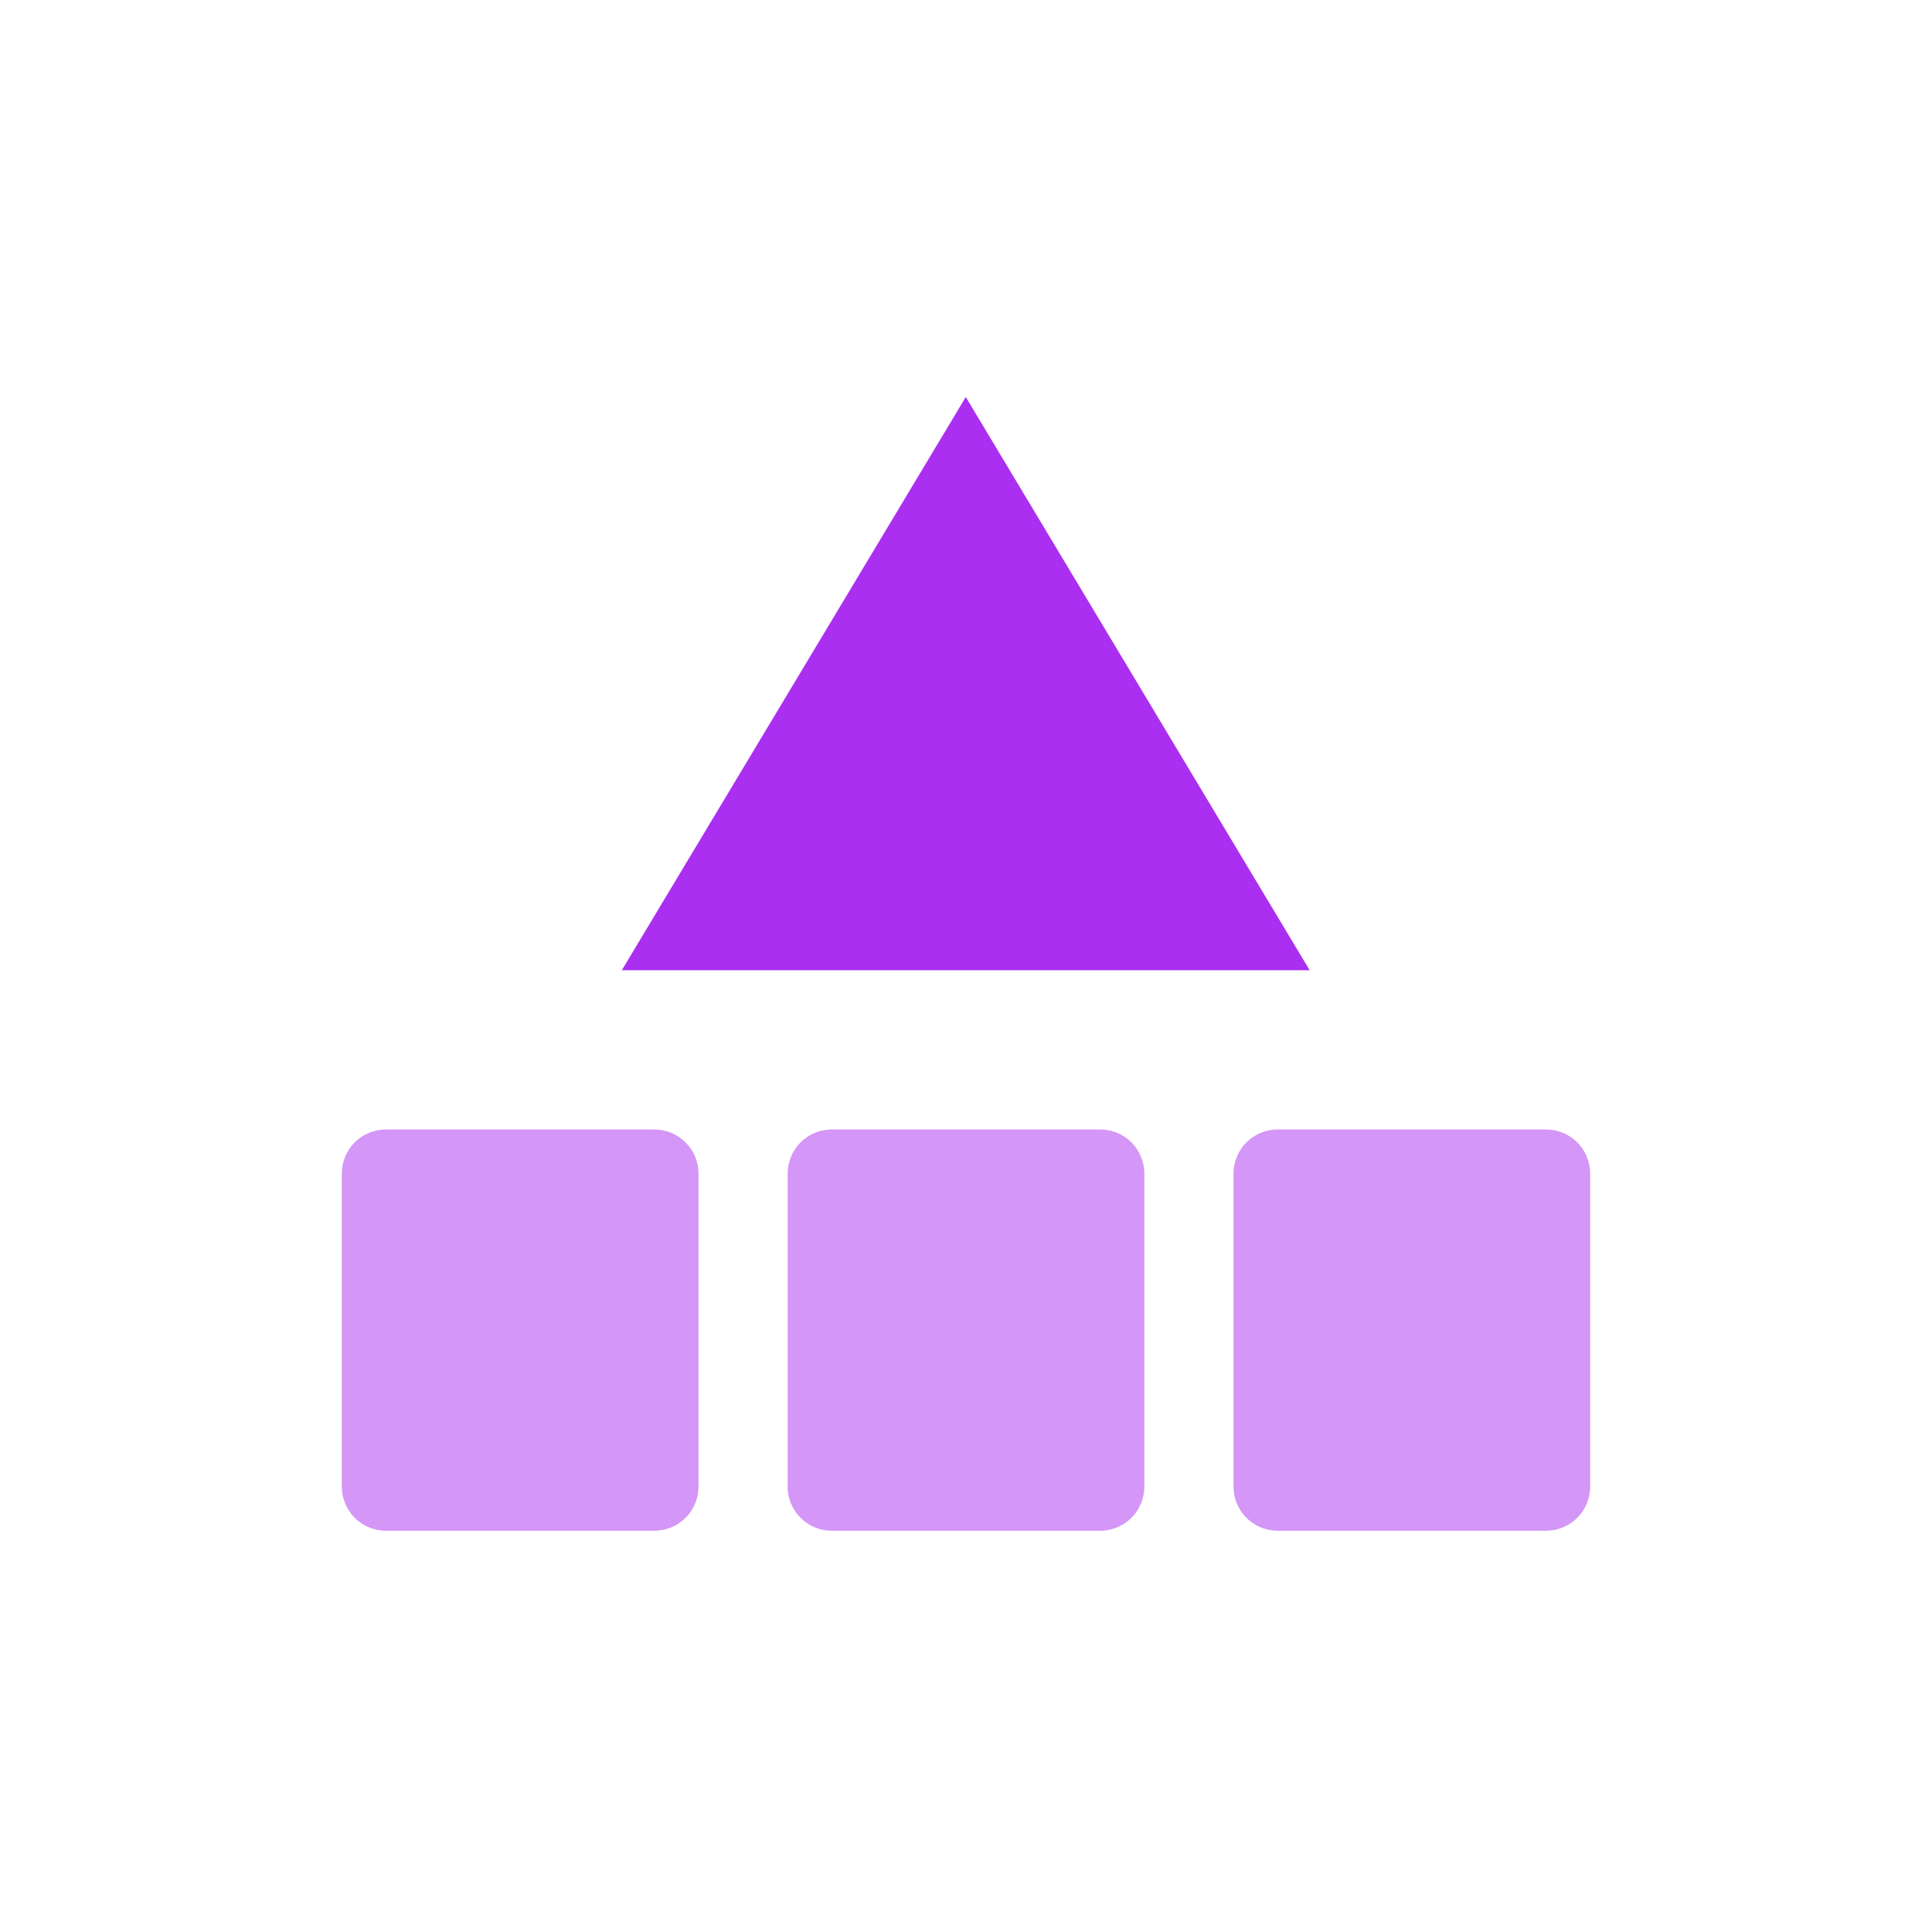 <svg viewBox="0 0 26 26" xmlns="http://www.w3.org/2000/svg">
    <g fill="none" fill-rule="evenodd">
        <path d="M0 0h26v26H0z"/>
        <path class="highlighted-path" d="M16.6 15.8V20c0 .336.264.6.6.6h3.6c.336 0 .6-.264.6-.6v-4.2c0-.336-.264-.6-.6-.6h-3.6c-.336 0-.6.264-.6.6zm-6 4.2v-4.2c0-.336.264-.6.6-.6h3.6c.336 0 .6.264.6.6V20c0 .336-.264.6-.6.6h-3.6a.594.594 0 0 1-.6-.6zm-1.8-4.8H5.2c-.336 0-.6.264-.6.6V20c0 .336.264.6.6.6h3.6c.336 0 .6-.264.6-.6v-4.2c0-.336-.264-.6-.6-.6z" fill-opacity=".5" fill="#AA2FF0"/>
        <path class="highlighted-path" fill="#AA2FF0" d="m12.997 5.343 4.628 7.714H8.368z"/>
    </g>
</svg>

